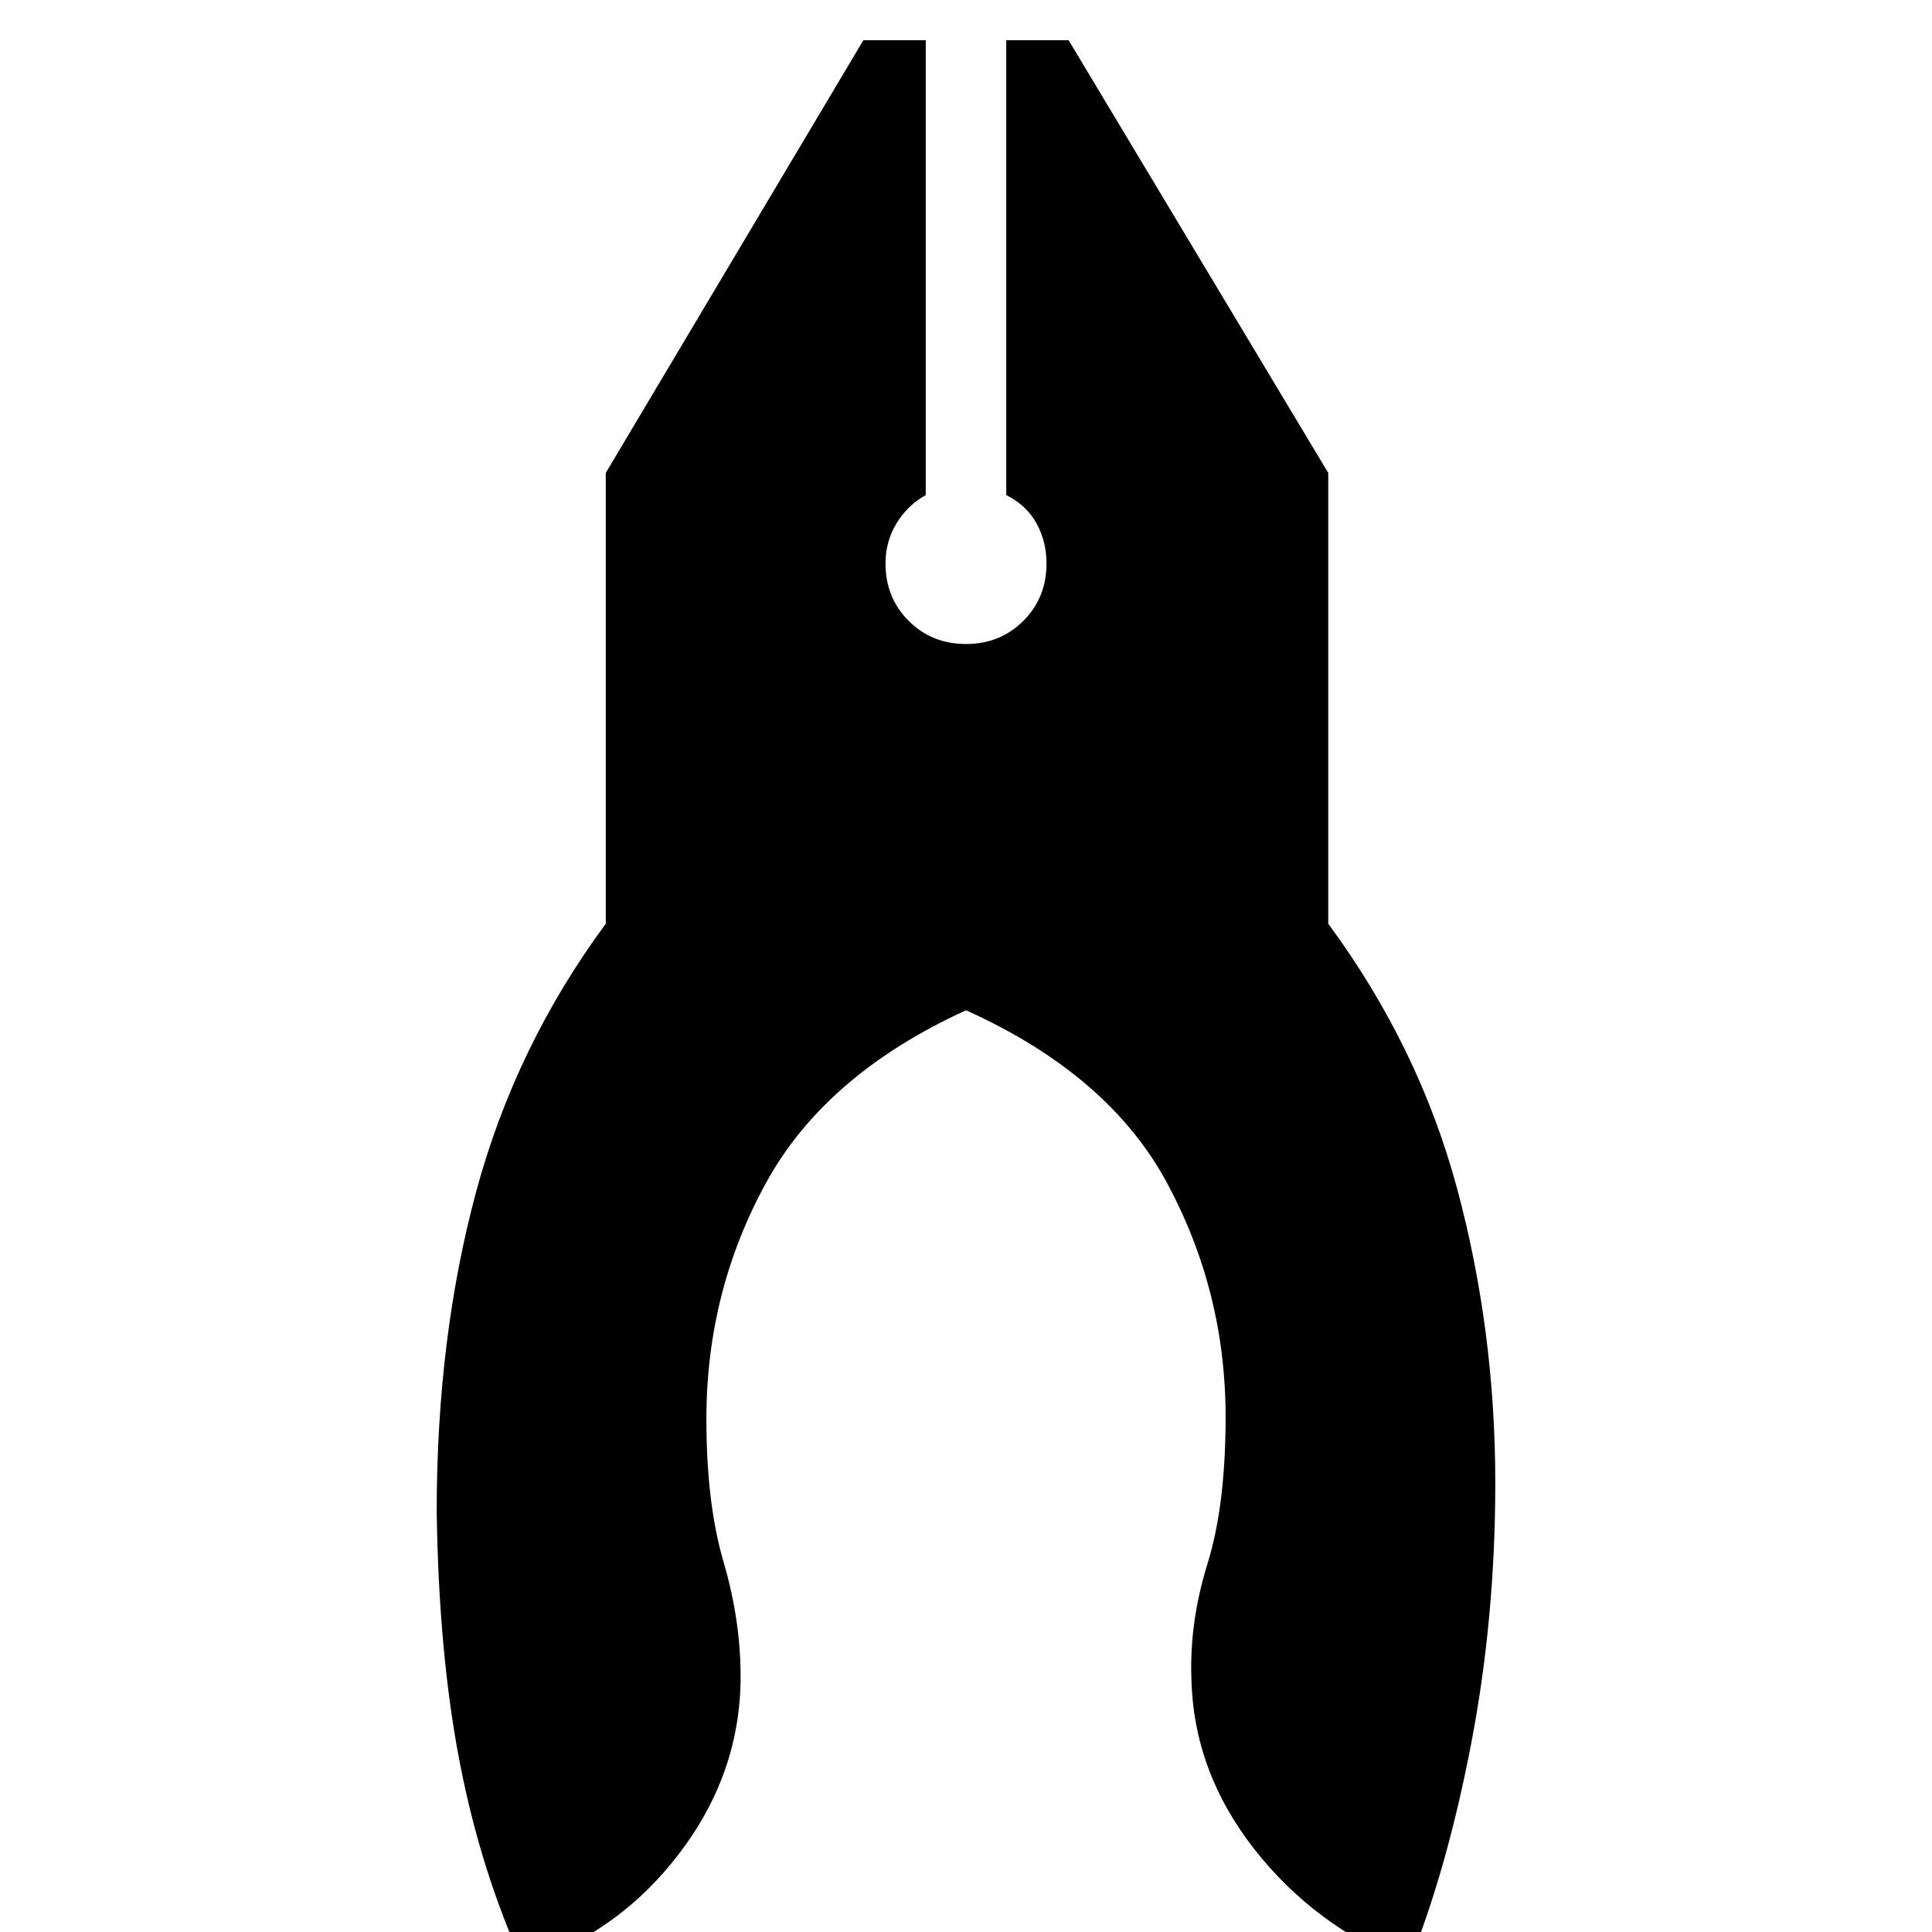 <svg xmlns="http://www.w3.org/2000/svg" width="48" height="48" viewBox="0 0 48 48"><path d="M13 48.8q-1.05-2.3-1.575-5-.525-2.7-.575-6.25 0-4.3.975-7.925t3.225-6.675v-11.2L21.45 1H23v11.3q-.45.25-.725.7-.275.45-.275 1 0 .85.575 1.425Q23.15 16 24 16q.85 0 1.425-.575Q26 14.85 26 14q0-.55-.25-1-.25-.45-.75-.7V1h1.55L33 11.75v11.2q2.25 3.05 3.2 6.575.95 3.525.95 7.325 0 3.35-.6 6.475-.6 3.125-1.55 5.475-2.35-.95-3.85-2.875T29.6 41.7q-.05-1.4.4-2.85.45-1.45.45-3.65 0-3.1-1.45-5.8-1.45-2.7-5-4.3-3.5 1.6-4.975 4.3-1.475 2.7-1.475 5.85 0 2.1.425 3.55.425 1.45.425 2.85 0 2.4-1.525 4.4-1.525 2-3.875 2.75Z"/></svg>